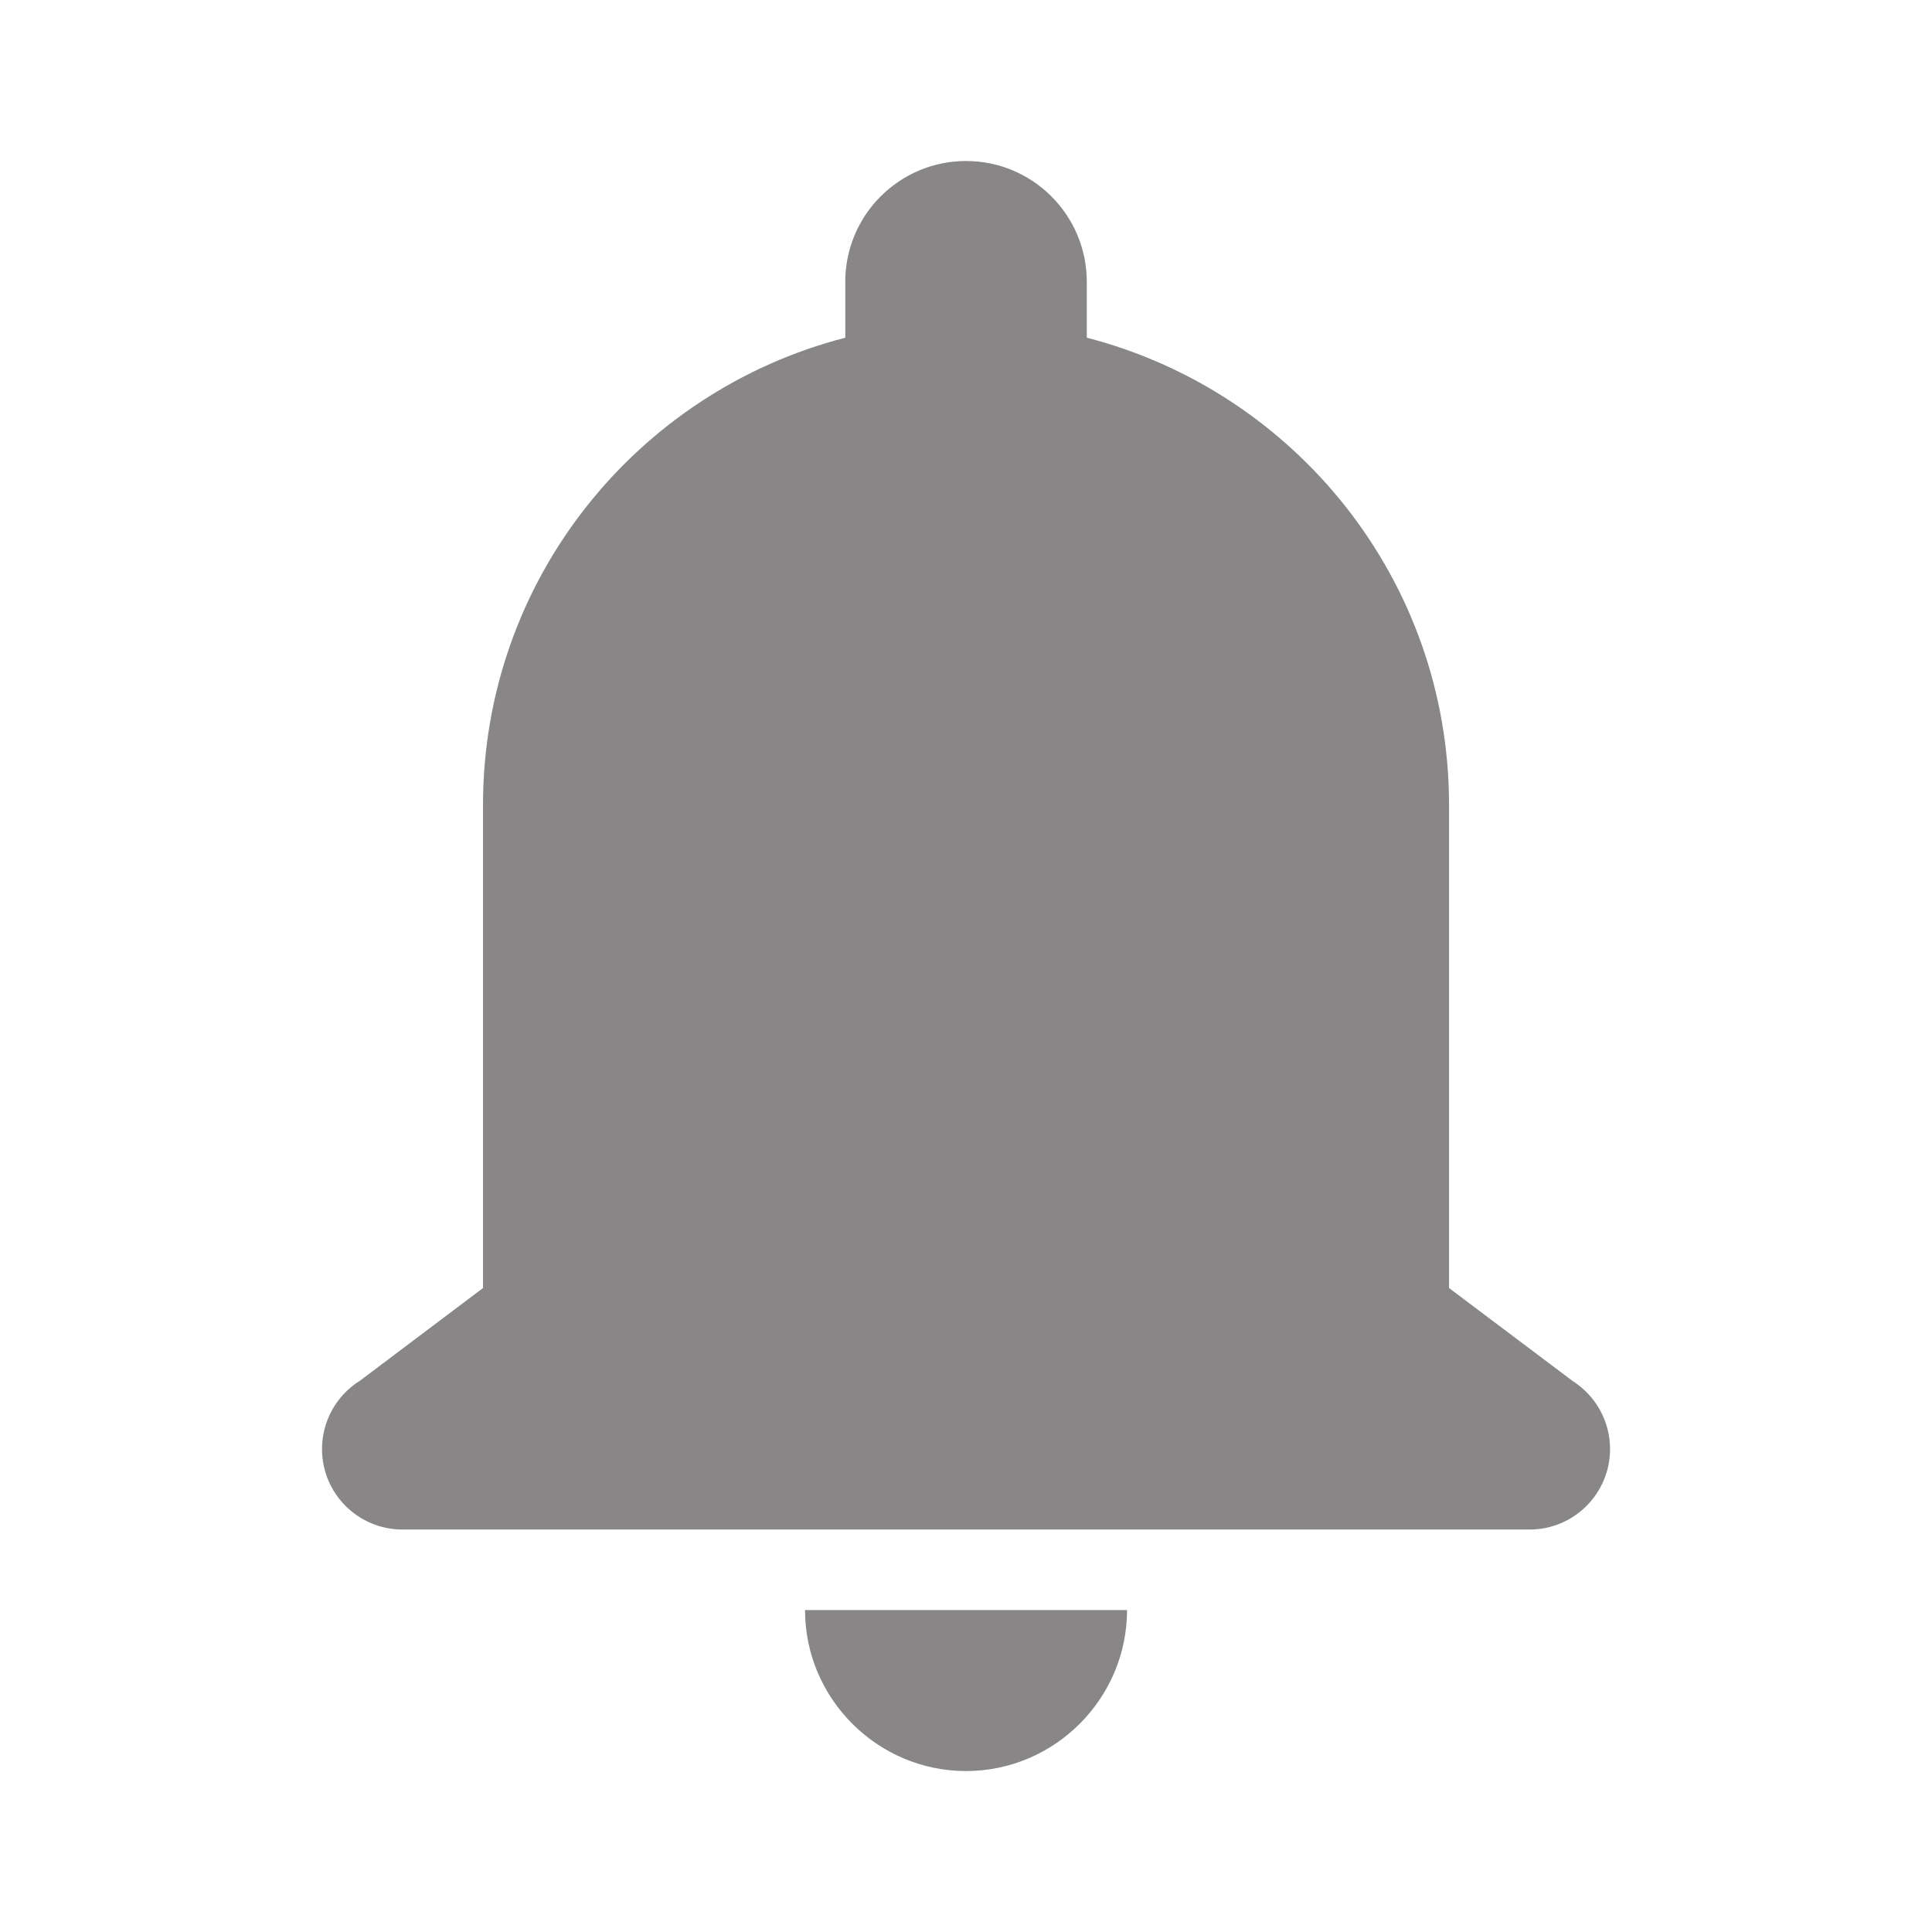 <svg xmlns="http://www.w3.org/2000/svg" xmlns:xlink="http://www.w3.org/1999/xlink" viewBox="0,0,256,256" width="384px" height="384px" fill-rule="nonzero"><g fill="#888686" fill-rule="nonzero" stroke="none" stroke-width="1" stroke-linecap="butt" stroke-linejoin="miter" stroke-miterlimit="10" stroke-dasharray="" stroke-dashoffset="0" font-family="none" font-weight="none" font-size="none" text-anchor="none" style="mix-blend-mode: normal"><g transform="scale(10.667,10.667)"><path d="M12,2c-0.828,0 -1.5,0.672 -1.5,1.5v0.695c-2.587,0.667 -4.5,3.009 -4.5,5.805v6l-1.535,1.156h-0.002c-0.288,0.184 -0.463,0.502 -0.463,0.844c0,0.552 0.448,1 1,1h7h7c0.552,0 1,-0.448 1,-1c0,-0.342 -0.175,-0.66 -0.463,-0.844l-1.537,-1.156v-6c0,-2.795 -1.913,-5.138 -4.5,-5.805v-0.695c0,-0.828 -0.672,-1.5 -1.5,-1.5zM10,20c0,1.1 0.9,2 2,2c1.1,0 2,-0.9 2,-2z"></path></g></g></svg>